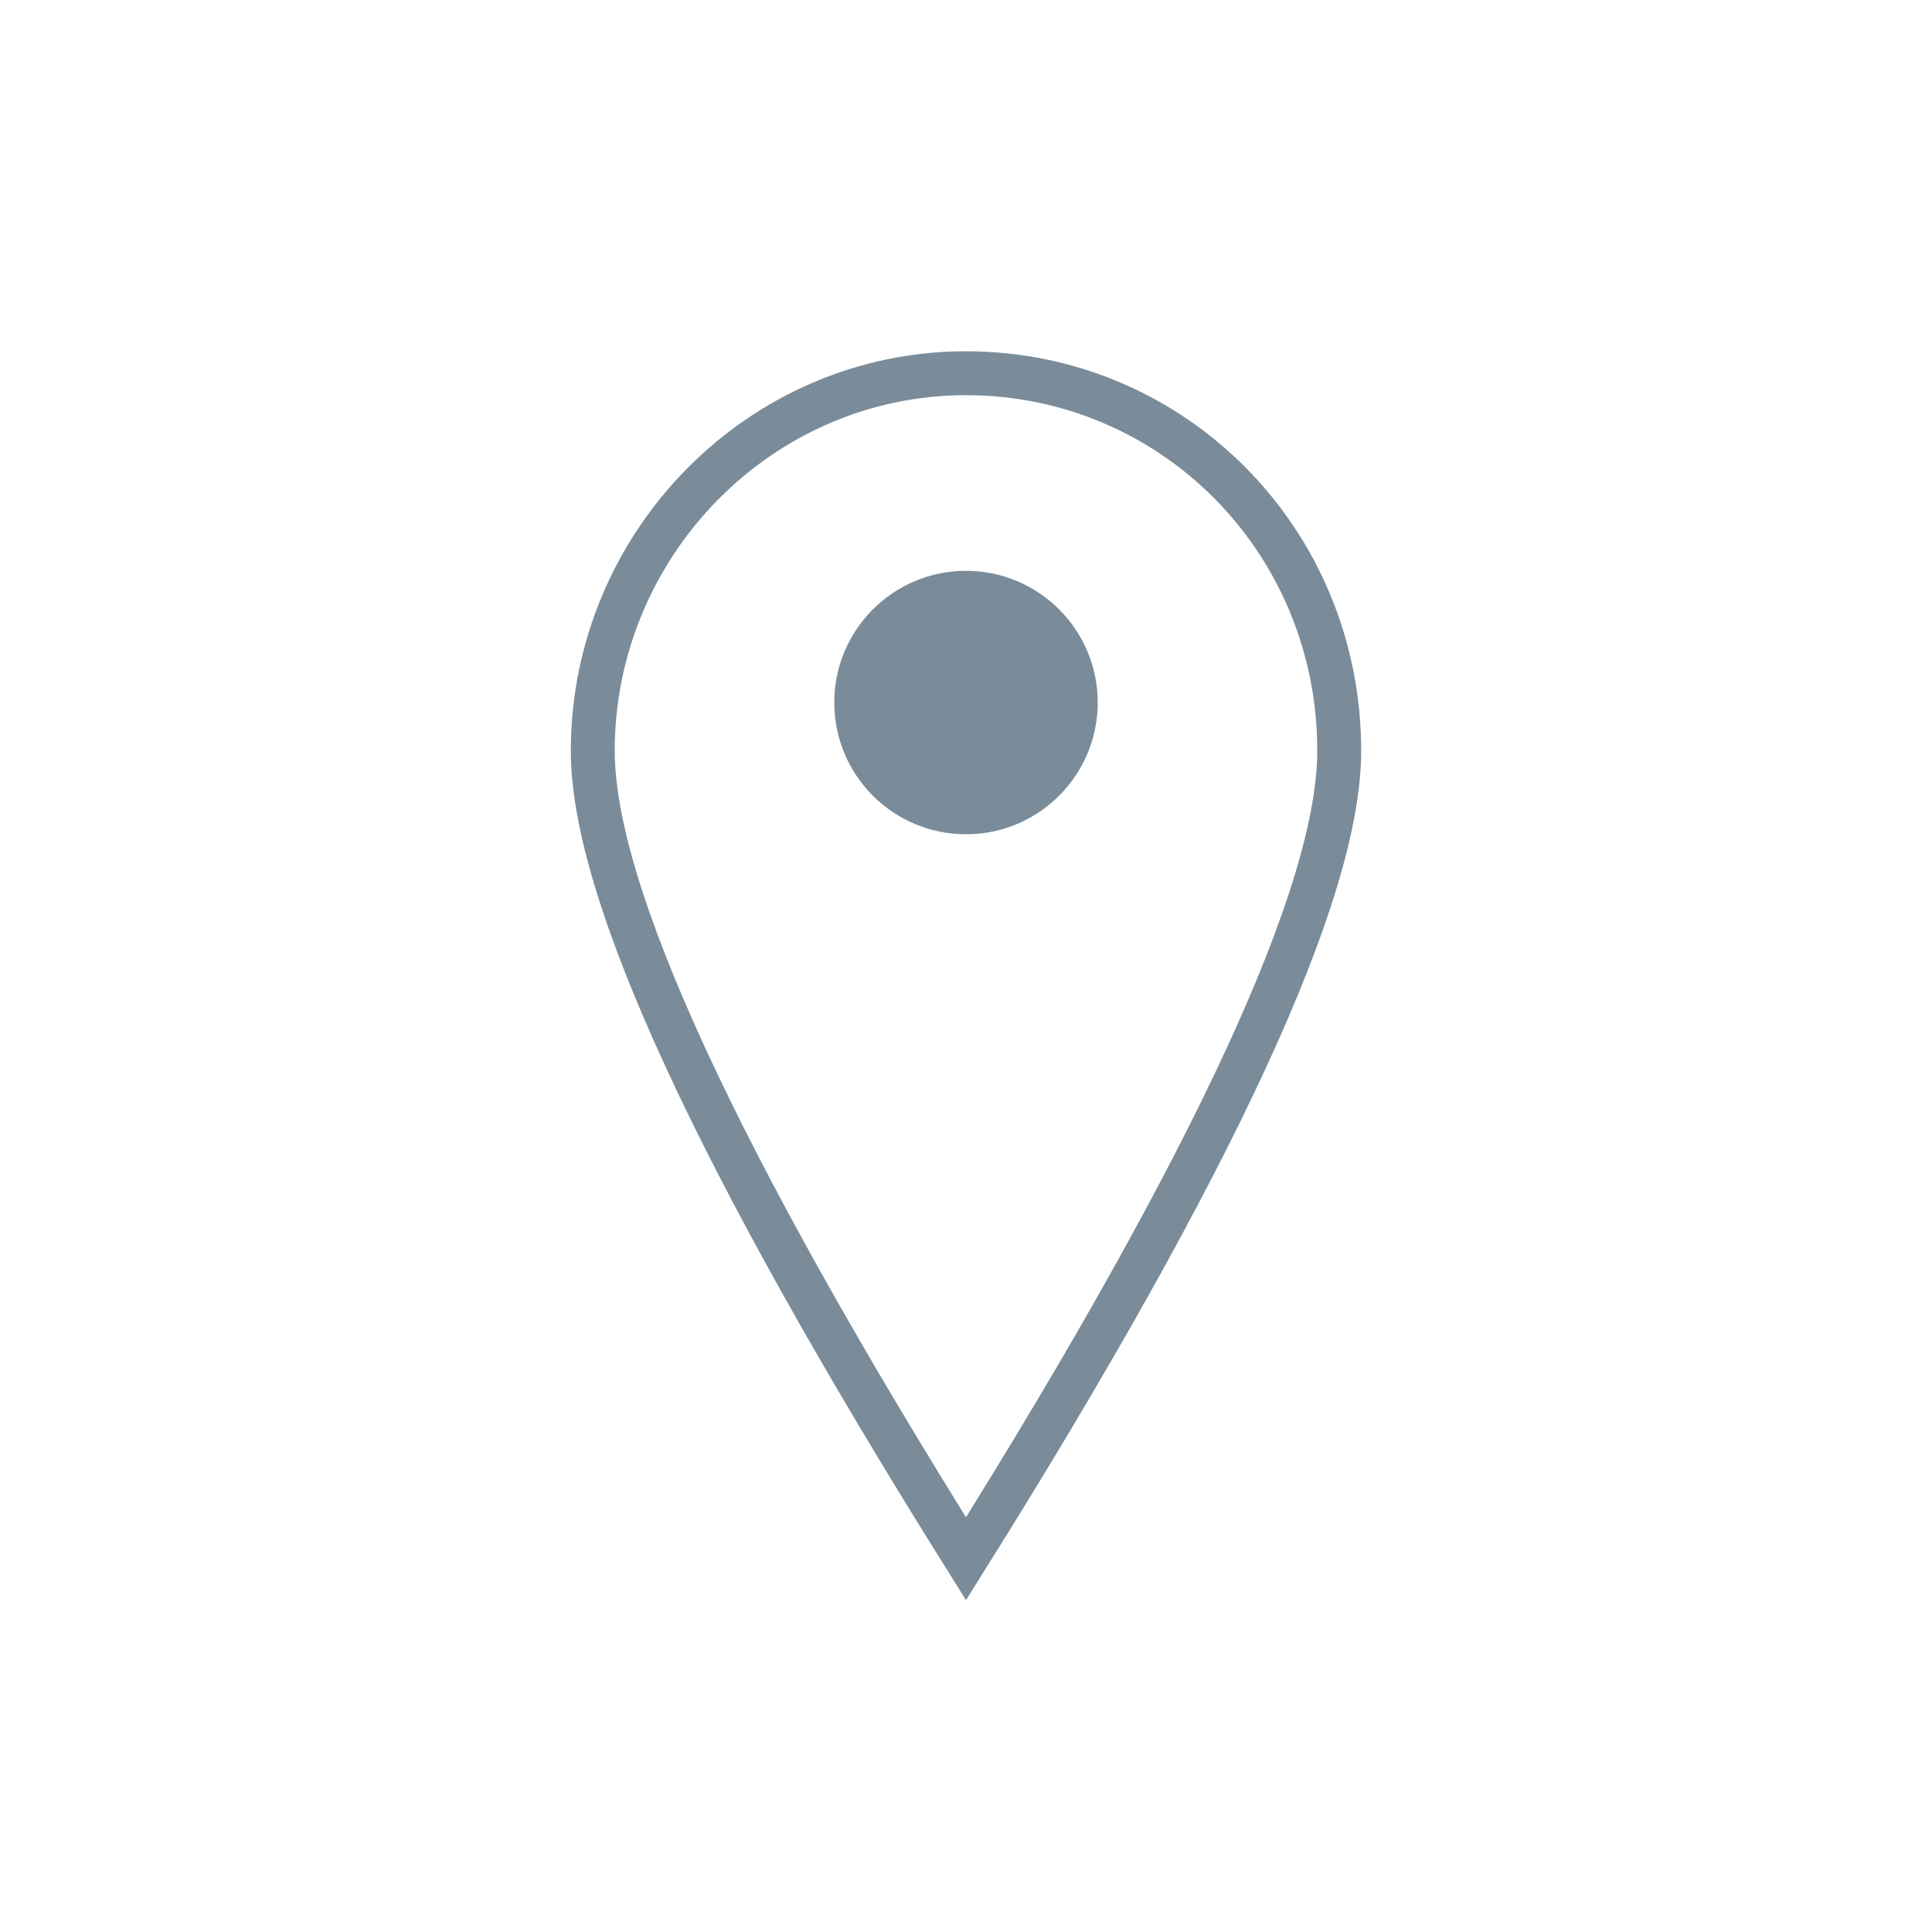 <?xml version="1.0" encoding="utf-8"?>
<!-- Generator: Adobe Illustrator 19.1.0, SVG Export Plug-In . SVG Version: 6.00 Build 0)  -->
<svg version="1.1" id="Layer_1" xmlns="http://www.w3.org/2000/svg" xmlns:xlink="http://www.w3.org/1999/xlink" x="0px" y="0px"
	 viewBox="0 0 44 44" style="enable-background:new 0 0 44 44;" xml:space="preserve">
<style type="text/css">
	.st0{fill:none;}
	.st1{fill:none;stroke:#7A8C99;stroke-miterlimit:10;}
	.st2{clip-path:url(#SVGID_2_);fill:#7A8C99;}
</style>
<rect x="0" y="0" class="st0" width="44" height="44"/>
<g>
	<path class="st1" d="M30.5,17.1c0-4.8-3.8-8.6-8.5-8.6s-8.5,3.9-8.5,8.6c0,3.2,2.8,9.3,8.5,18.4C27.7,26.4,30.5,20.3,30.5,17.1z"/>
	<g>
		<defs>
			<circle id="SVGID_1_" cx="22" cy="16" r="2.5"/>
		</defs>
		<clipPath id="SVGID_2_">
			<use xlink:href="#SVGID_1_"  style="overflow:visible;"/>
		</clipPath>
		<rect x="14.5" y="8.5" class="st2" width="15" height="15"/>
	</g>
	<circle class="st1" cx="22" cy="16" r="2.5"/>
</g>
</svg>
